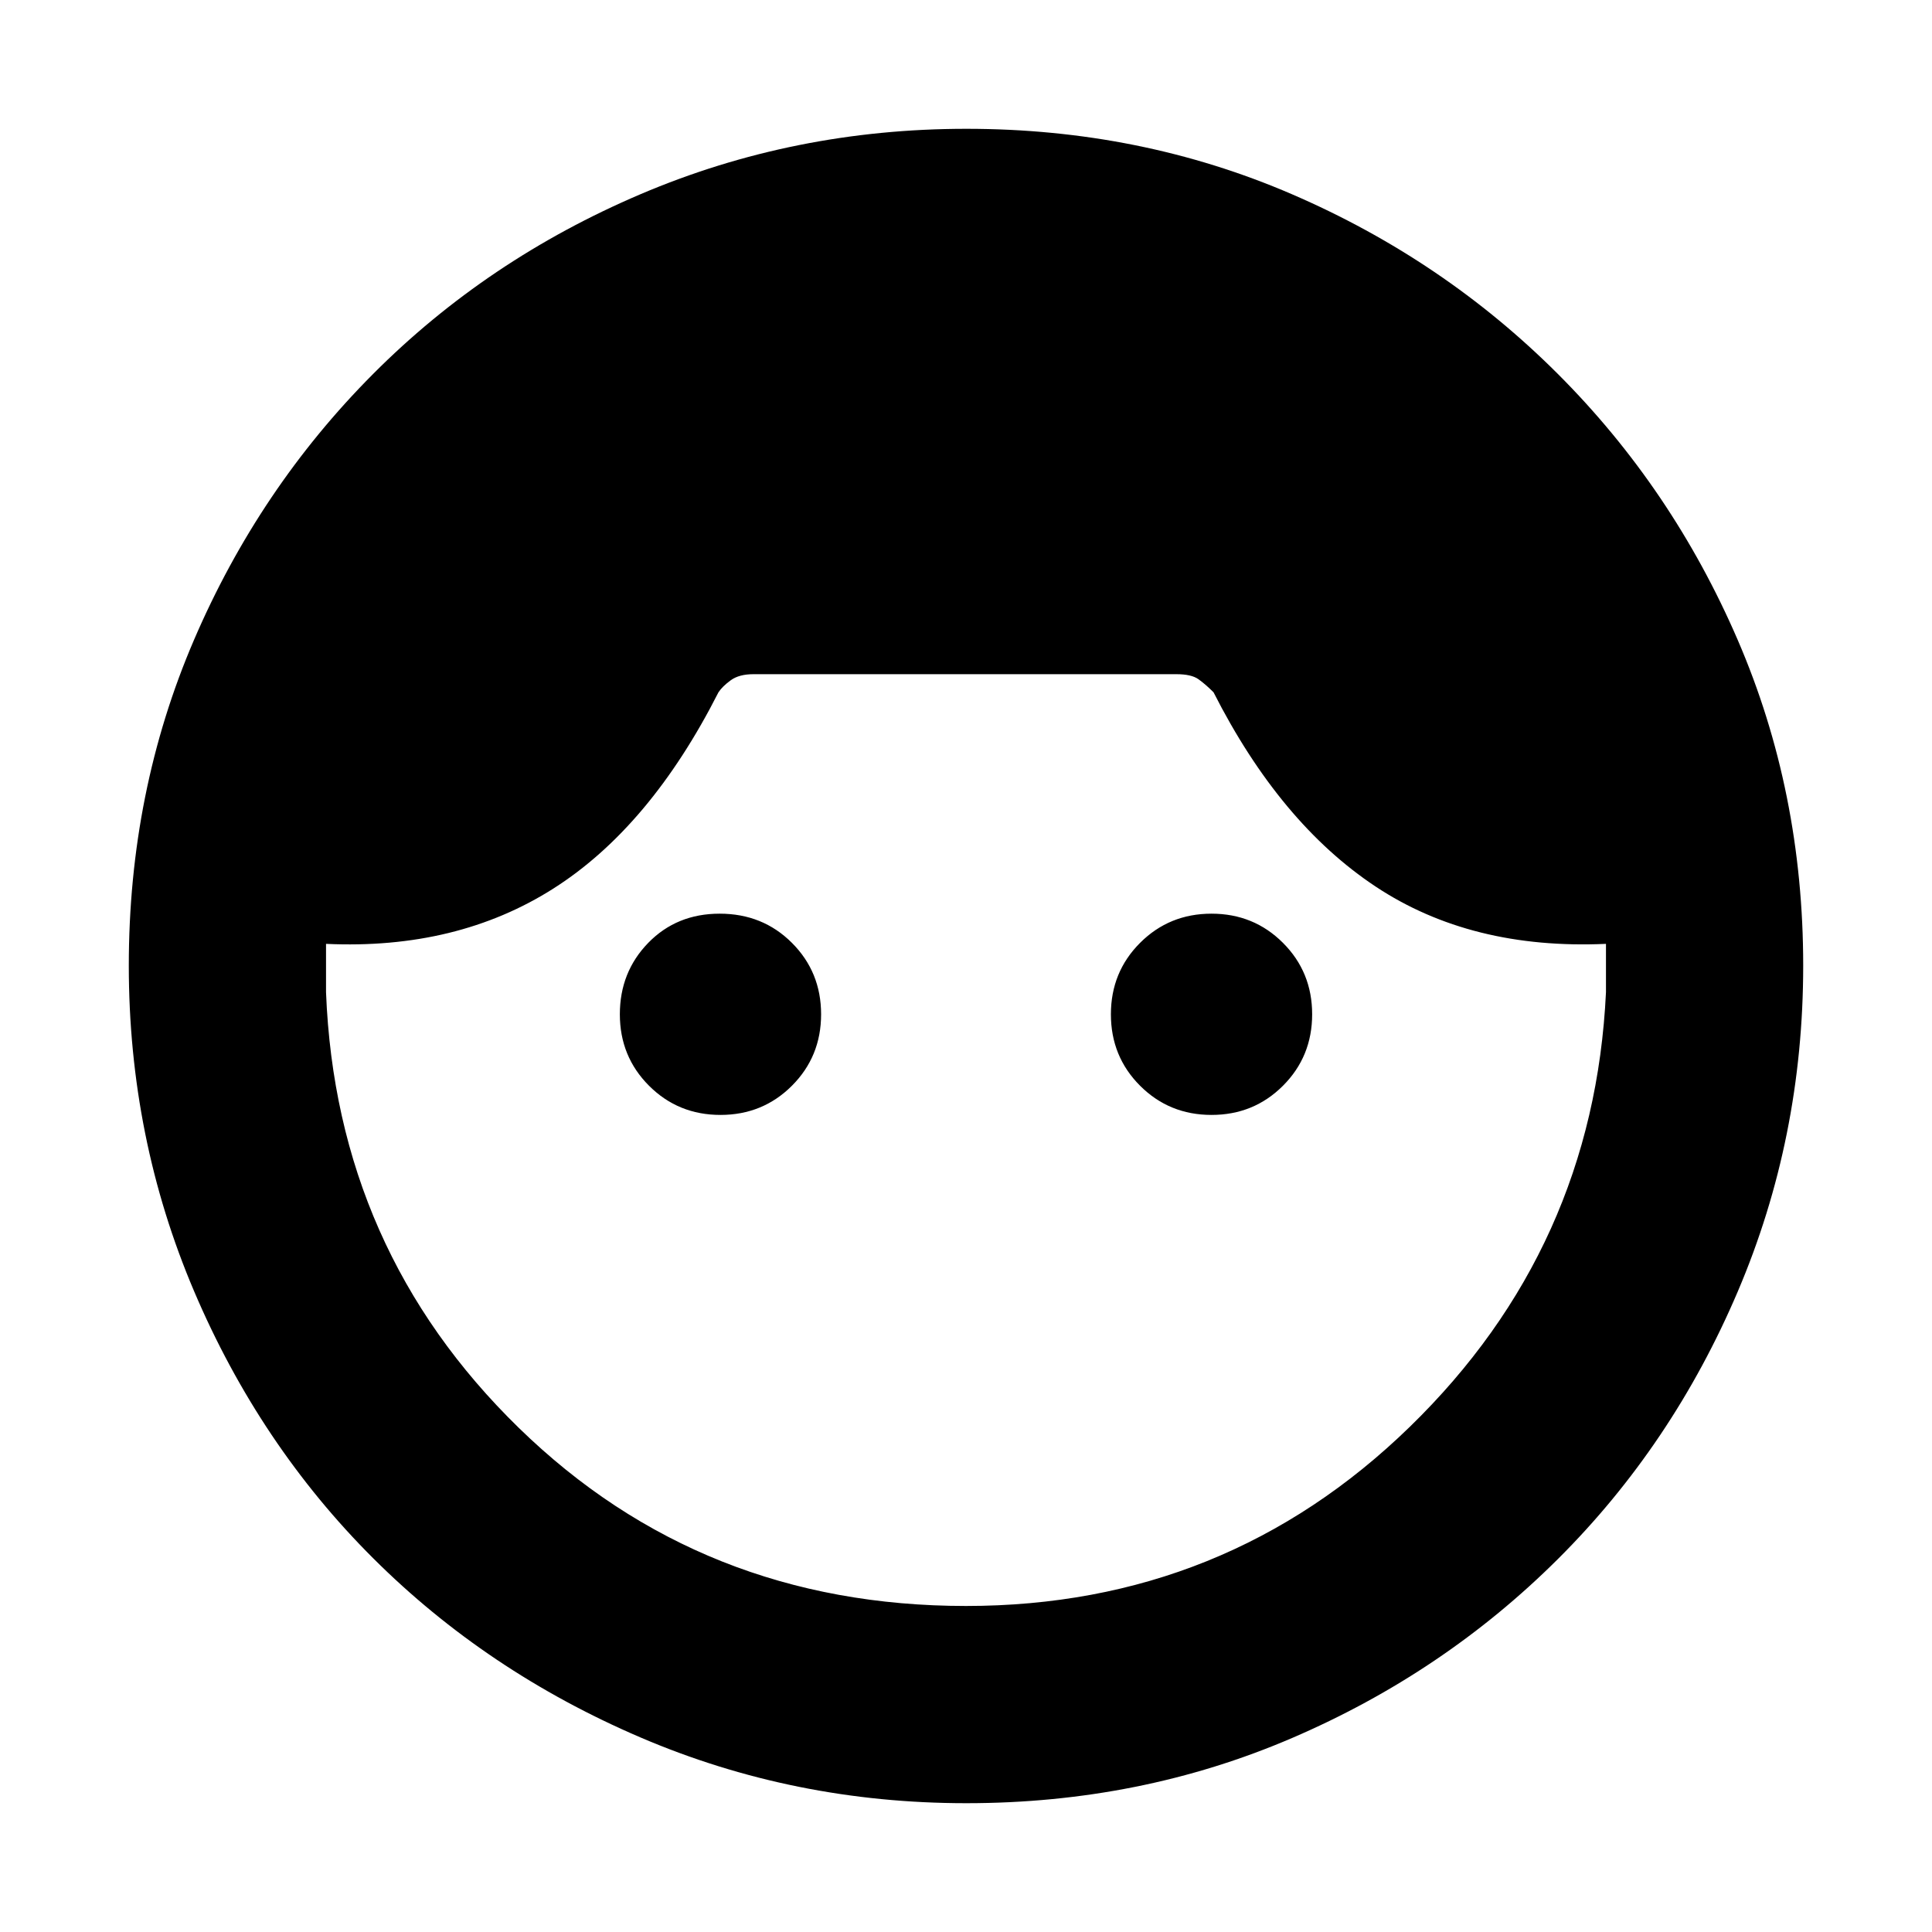 <svg xmlns="http://www.w3.org/2000/svg" height="20" viewBox="0 -960 960 960" width="20"><path d="M480.16-64q-85.71 0-162.01-32.72t-132.73-89Q129-242 96.5-318.27 64-394.53 64-480.2q0-86.45 32.38-161.8 32.38-75.35 89-132.17Q242-831 318.27-863.5 394.53-896 480.2-896q86.44 0 161.78 32.52t132.16 89.34q56.82 56.82 89.34 132.16T896-480.2q0 85.67-32.5 161.93Q831-242 774.17-185.38q-56.82 56.62-132.17 89T480.16-64Zm-.16-98q129 0 220.5-89T798-467v-24q-67 3-114.5-28.5T603-616q-4-4-7.5-6.5t-10.96-2.5H374.41q-7.15 0-11.28 3-4.13 3-6.13 6-34 67-82 97.5T162-491v24q5 128 95.79 216.5T480-162ZM358-406q-21 0-35.5-14.5T308-456q0-21 14.11-35.5 14.12-14.5 35.5-14.5 21.39 0 35.89 14.5T408-456q0 21-14.5 35.5T358-406Zm244 0q-21 0-35.5-14.5T552-456q0-21 14.5-35.5T602-506q21 0 35.5 14.5T652-456q0 21-14.5 35.5T602-406Z"/></svg>